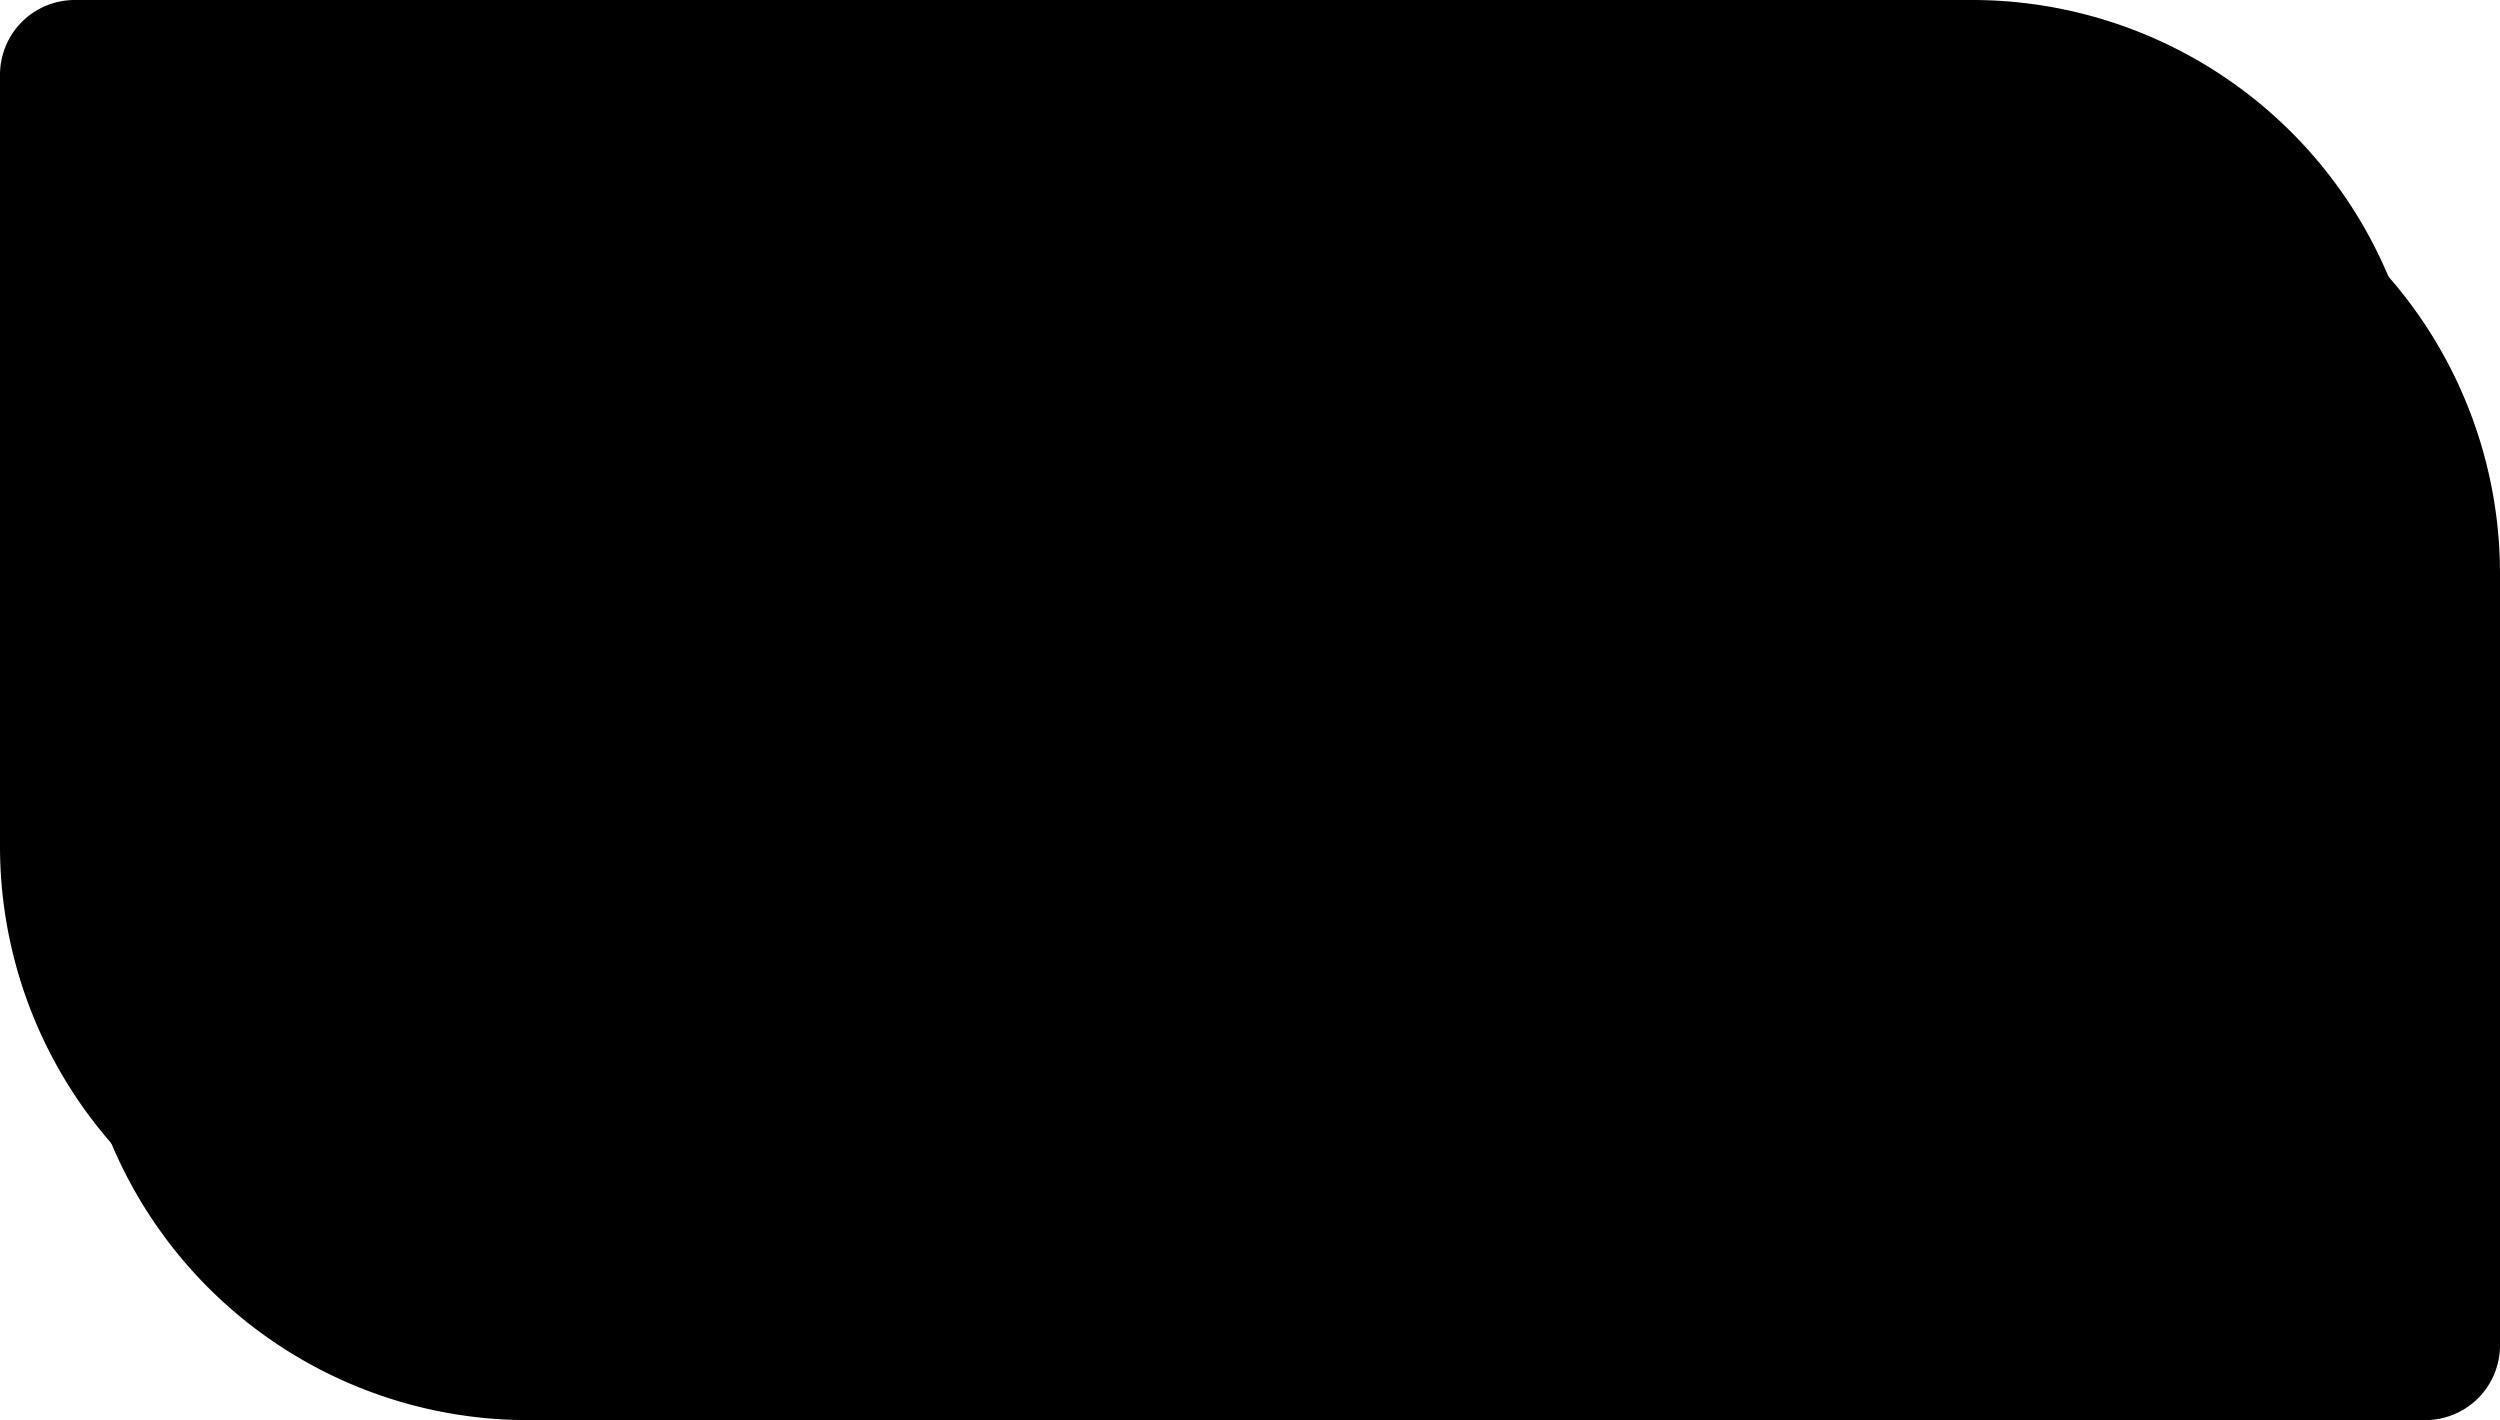 <svg data-name="图层 1" xmlns="http://www.w3.org/2000/svg" viewBox="0 0 739.43 420.03" preserveAspectRatio="none"><path d="M22.11 4.5h561.16A129.13 129.13 0 0 1 712.4 133.63v228.2a17.61 17.61 0 0 1-17.61 17.61H133.63A129.13 129.13 0 0 1 4.5 250.31V22.11A17.61 17.61 0 0 1 22.11 4.5z" fill="{{colors[0]}}" stroke="{{colors[1]}}" stroke-miterlimit="10" stroke-width="9"/><path d="M44.64 40.59H605.8a129.13 129.13 0 0 1 129.13 129.13v228.2a17.61 17.61 0 0 1-17.61 17.61H156.16A129.13 129.13 0 0 1 27 286.4V58.2a17.61 17.61 0 0 1 17.64-17.61z" fill="{{colors[2]}}" stroke="{{colors[1]}}" stroke-miterlimit="10" stroke-width="9"/></svg>